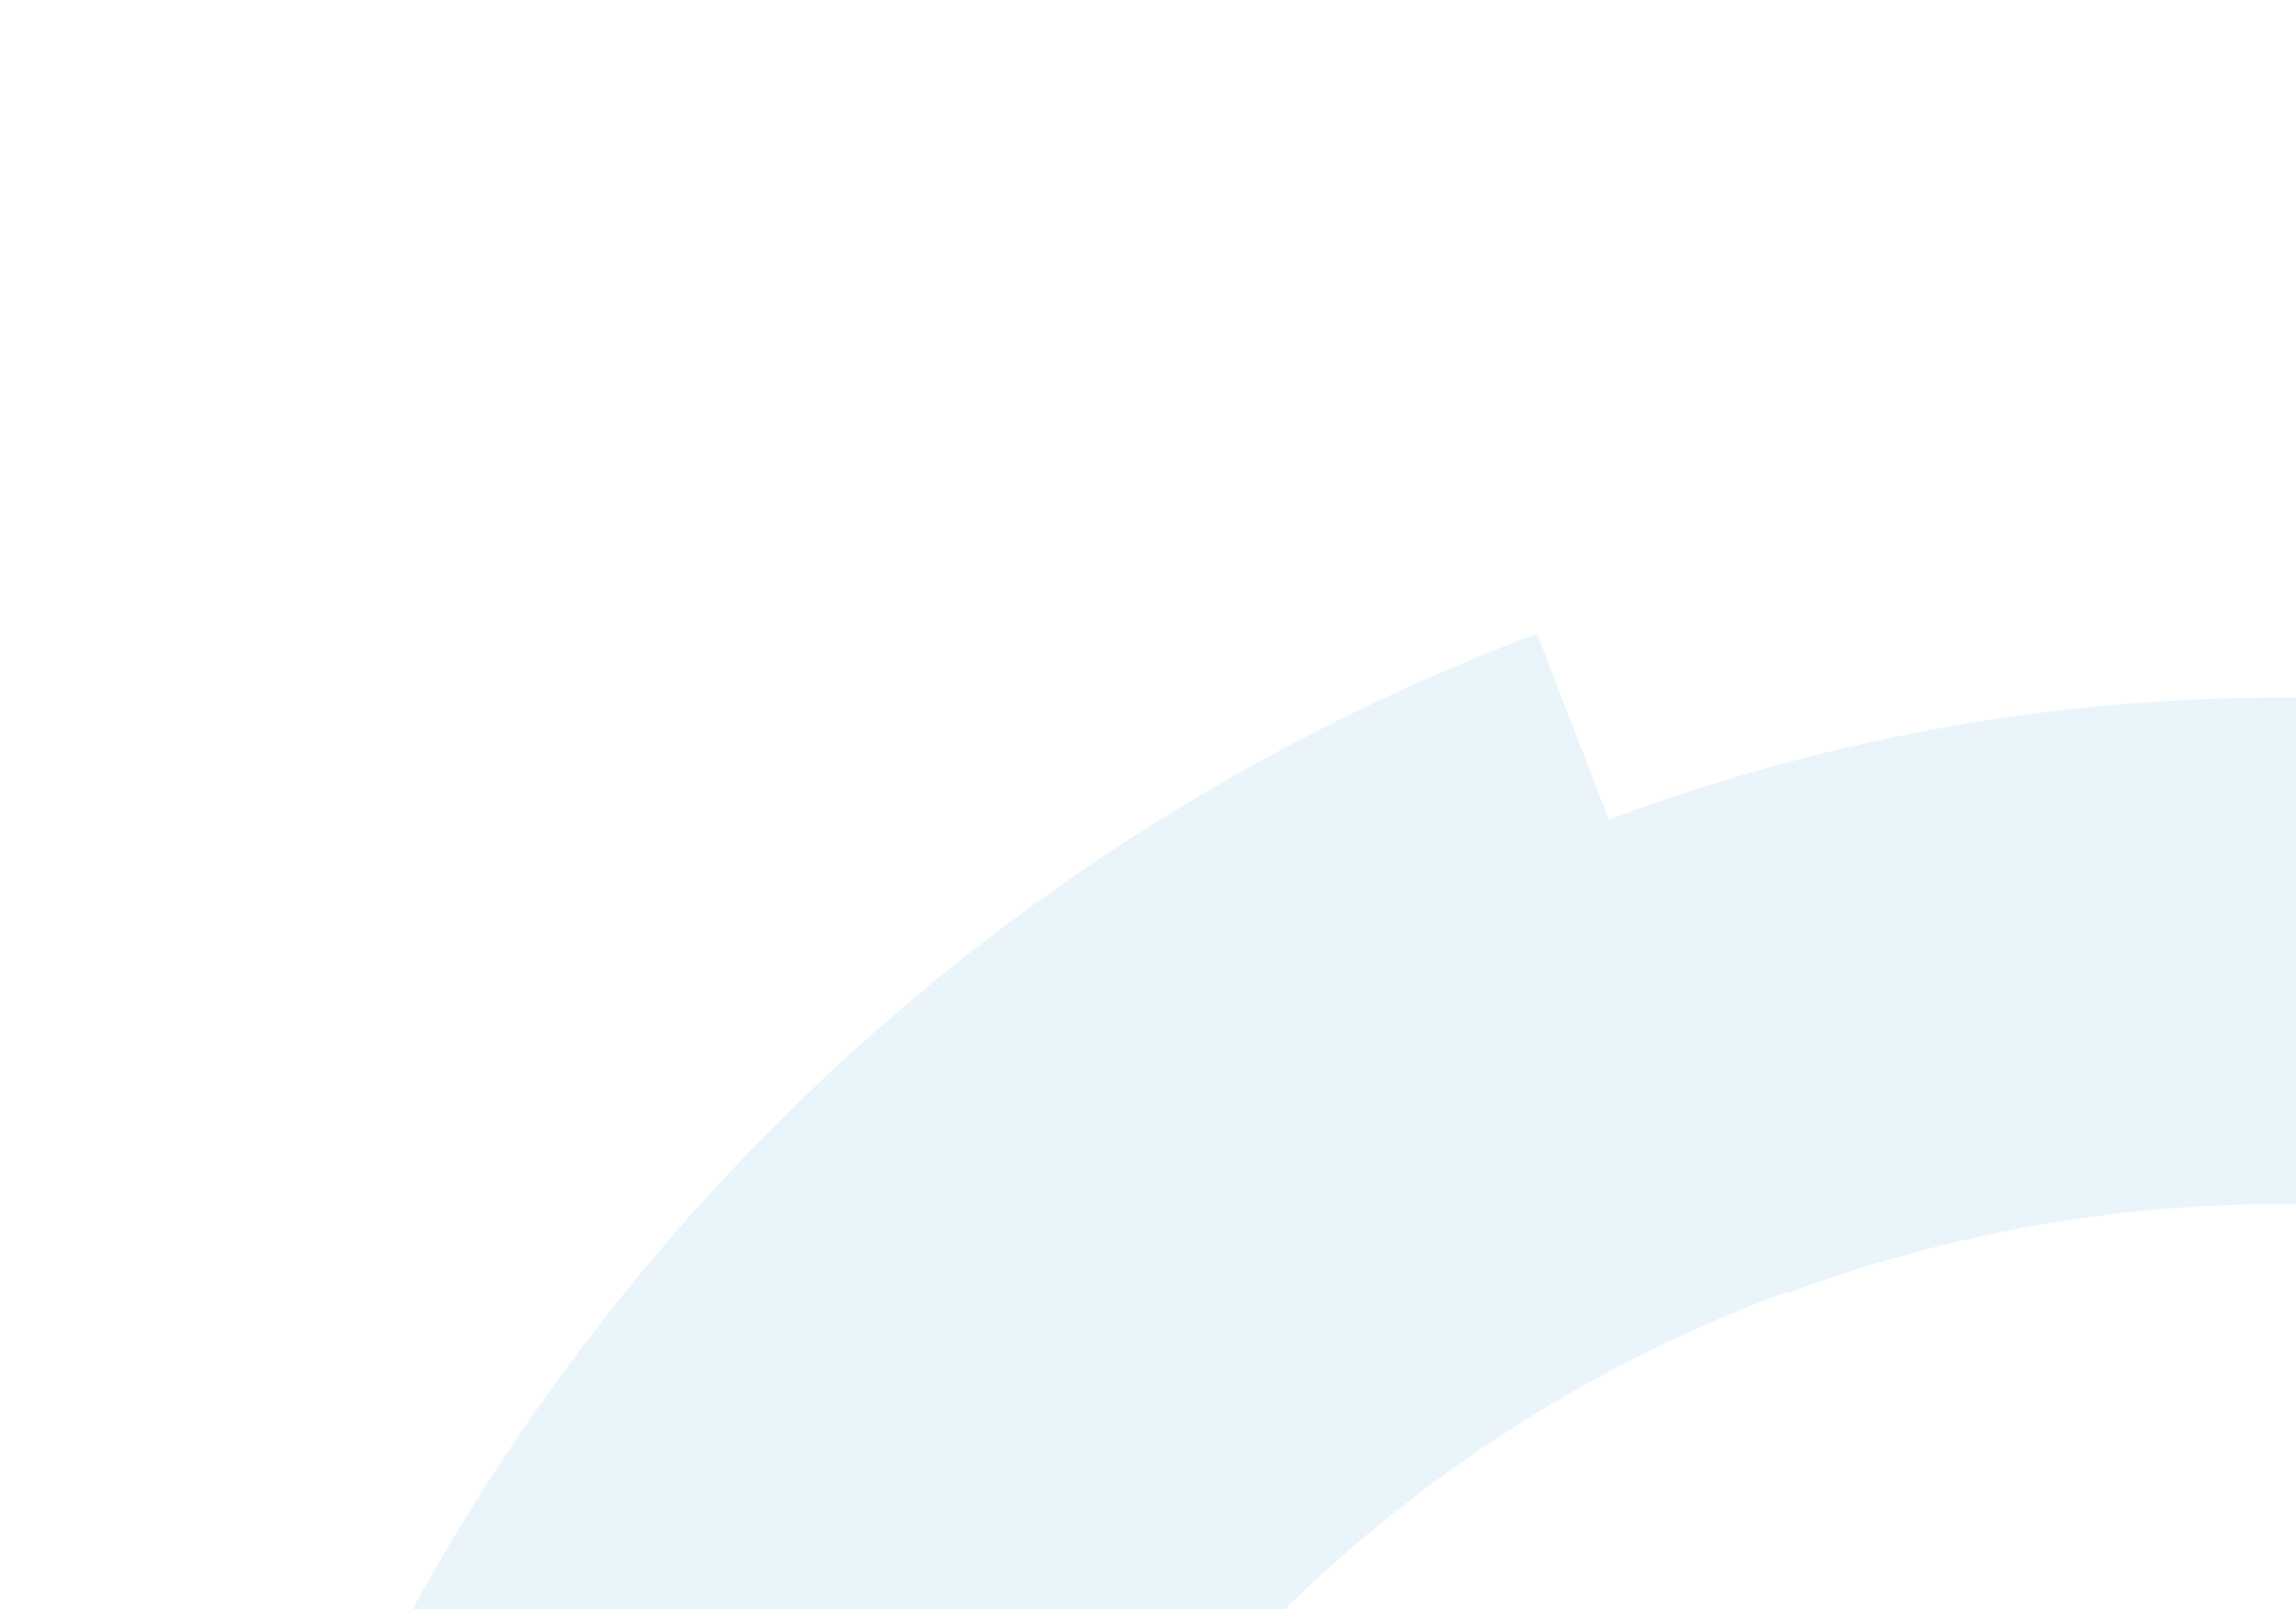 <svg width="204" height="143" viewBox="0 0 204 143" fill="none" xmlns="http://www.w3.org/2000/svg">
<g clip-path="url(#clip0_557_6084)">
<g opacity="0.1" clip-path="url(#clip1_557_6084)">
<path fill-rule="evenodd" clip-rule="evenodd" d="M113.304 143.825C126.26 130.89 141.89 120.94 159.115 114.662L136.563 56.299C92.69 72.836 56.499 104.887 34.802 146.419L90.29 175.221C96.298 163.626 104.06 153.037 113.304 143.825Z" fill="#2D9CDB"/>
<path fill-rule="evenodd" clip-rule="evenodd" d="M142.427 73.023L158.71 114.951C175.466 108.653 193.409 106.04 211.322 107.29C229.234 108.54 246.699 113.624 262.533 122.198L283.019 82.152C261.521 70.673 237.848 63.919 213.595 62.344C189.342 60.769 165.074 64.411 142.427 73.023Z" fill="#2D9CDB"/>
</g>
</g>
<defs>
<clipPath id="clip0_557_6084">
<rect x="204" y="143" width="204" height="143" rx="4" transform="rotate(-180 204 143)" fill="white"/>
</clipPath>
<clipPath id="clip1_557_6084">
<rect width="421.337" height="400.138" fill="white" transform="translate(204.343 -49.203) rotate(45)"/>
</clipPath>
</defs>
</svg>
